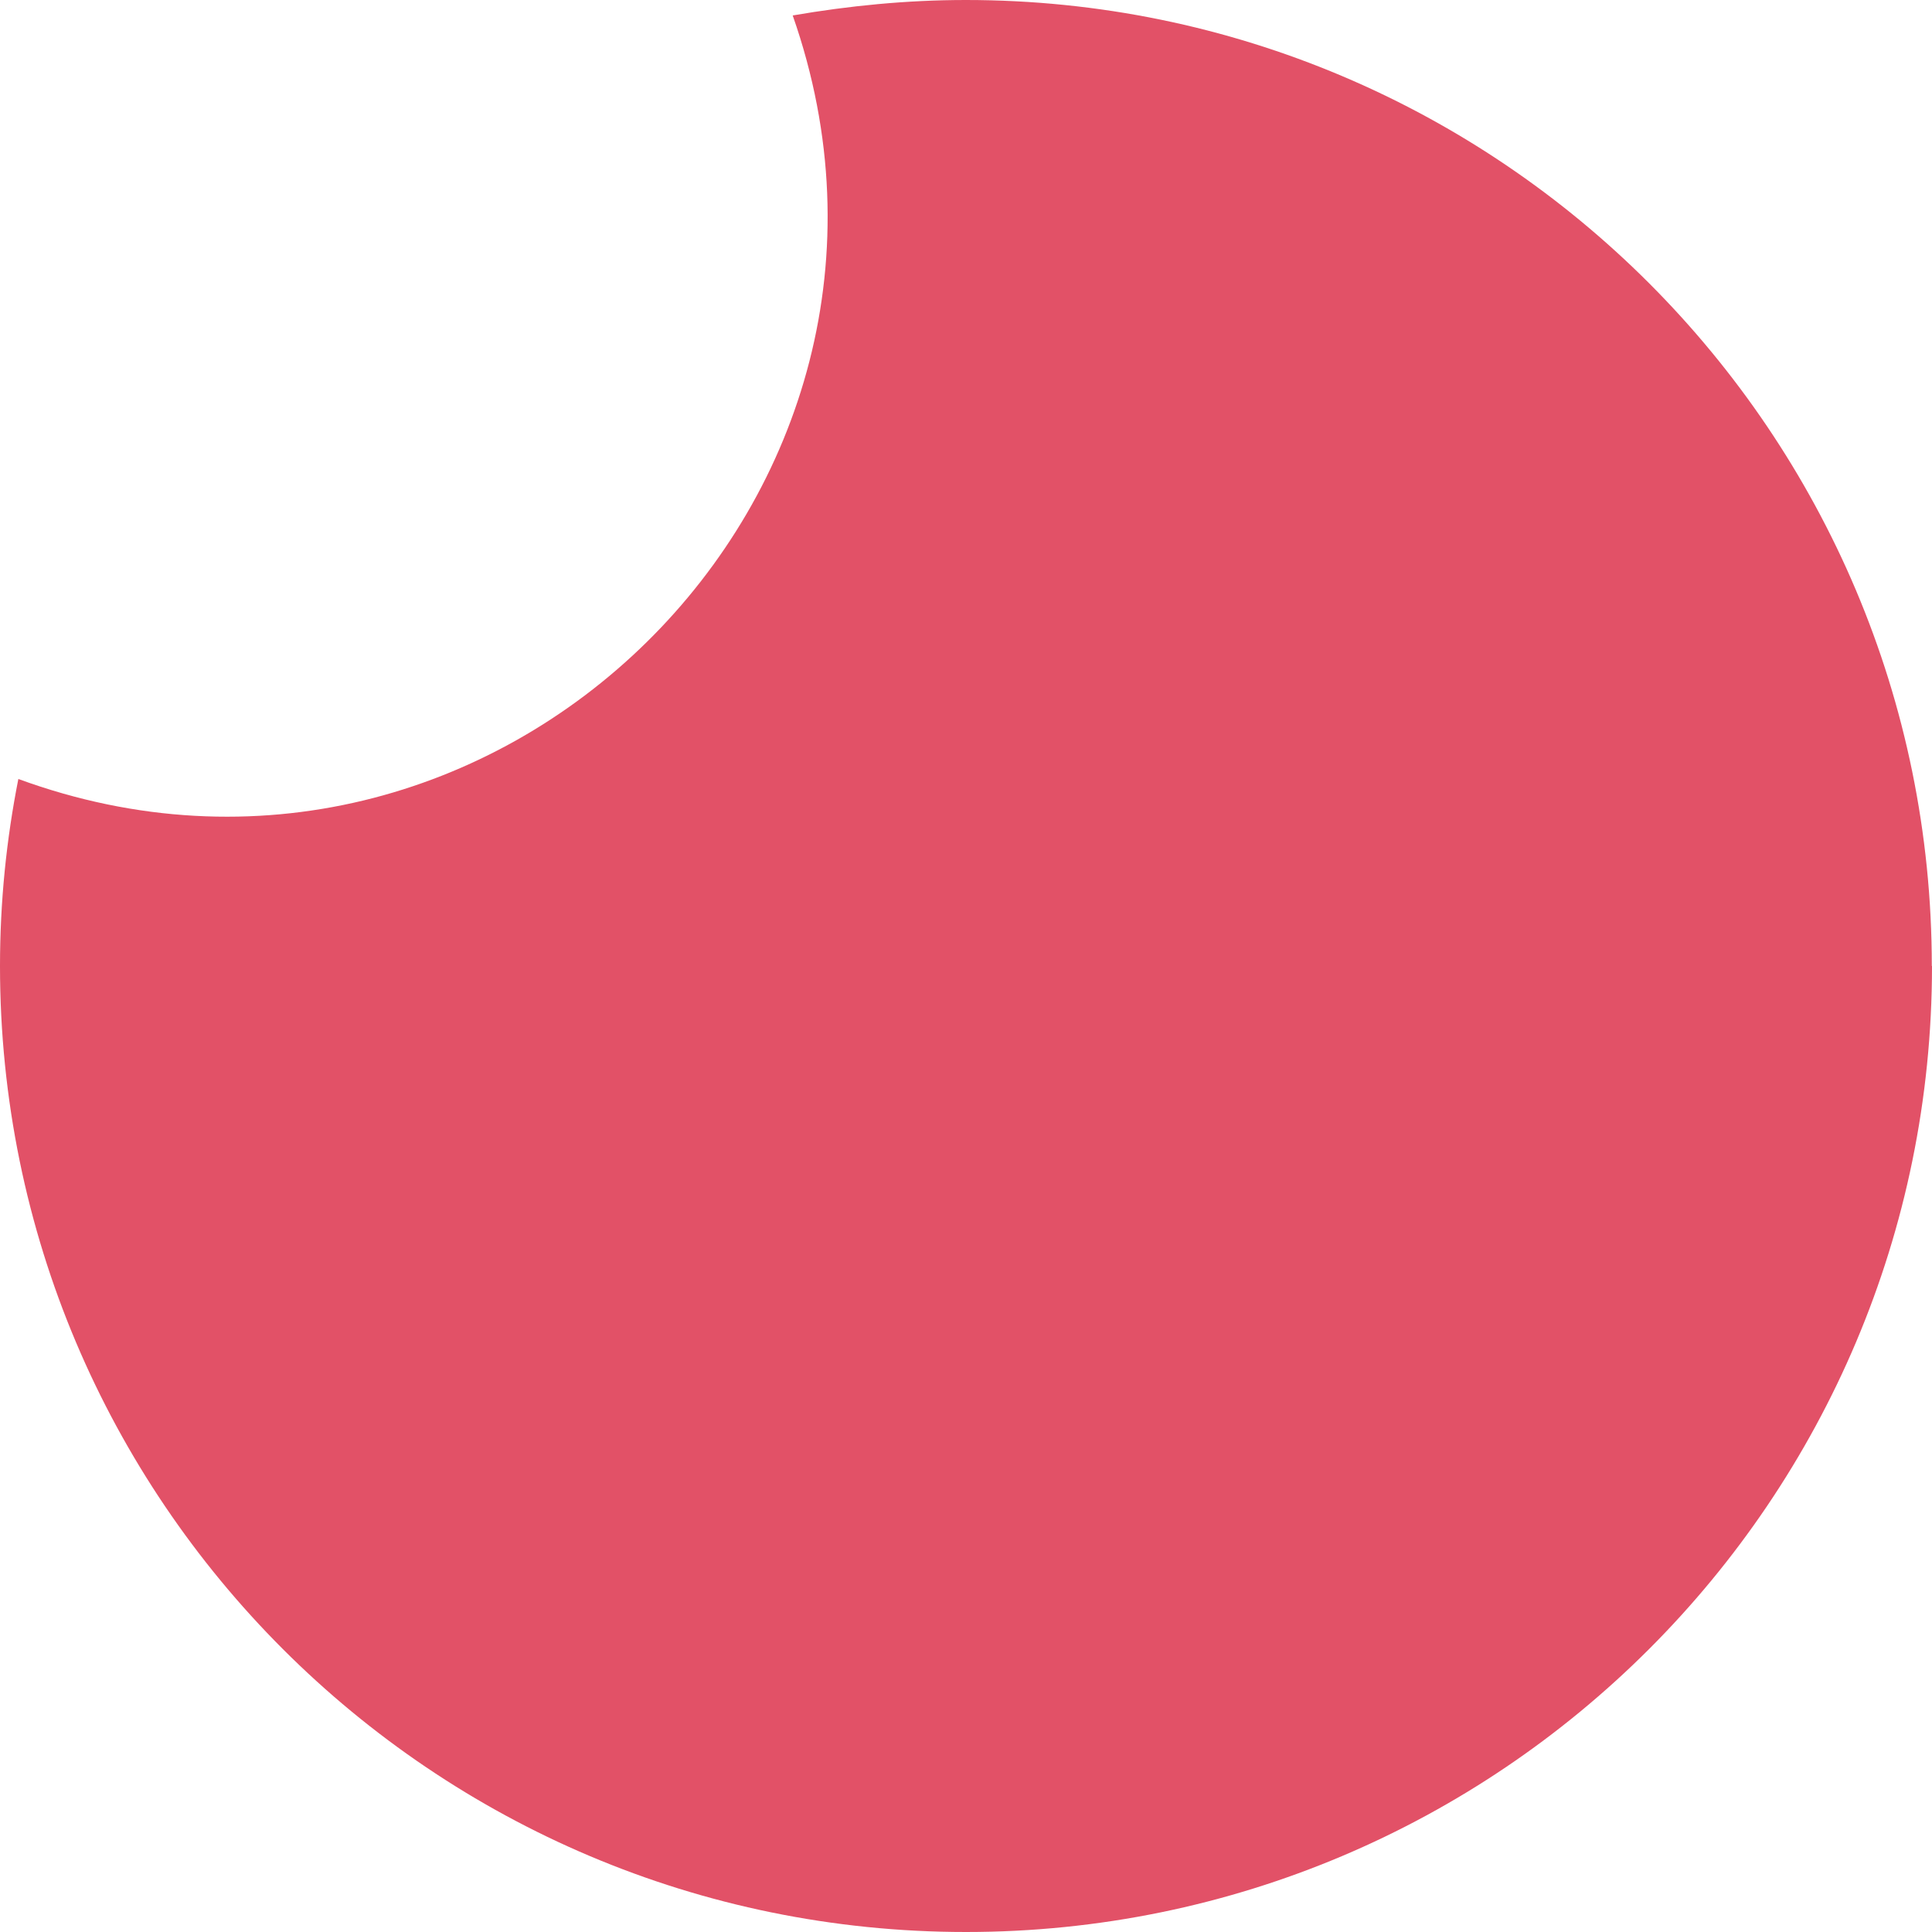 <svg width="10" height="10" viewBox="0 0 10 10" fill="none" xmlns="http://www.w3.org/2000/svg">
<path d="M10 5C10 7.761 7.762 10 5 10C2.238 10 0 7.762 0 5C0 4.668 0.033 4.345 0.095 4.032C2.552 4.933 4.973 2.561 4.103 0.08C4.393 0.03 4.693 0 4.999 0C7.761 0 9.999 2.24 9.999 5L10 5Z" fill="#E25167"/>
</svg>
